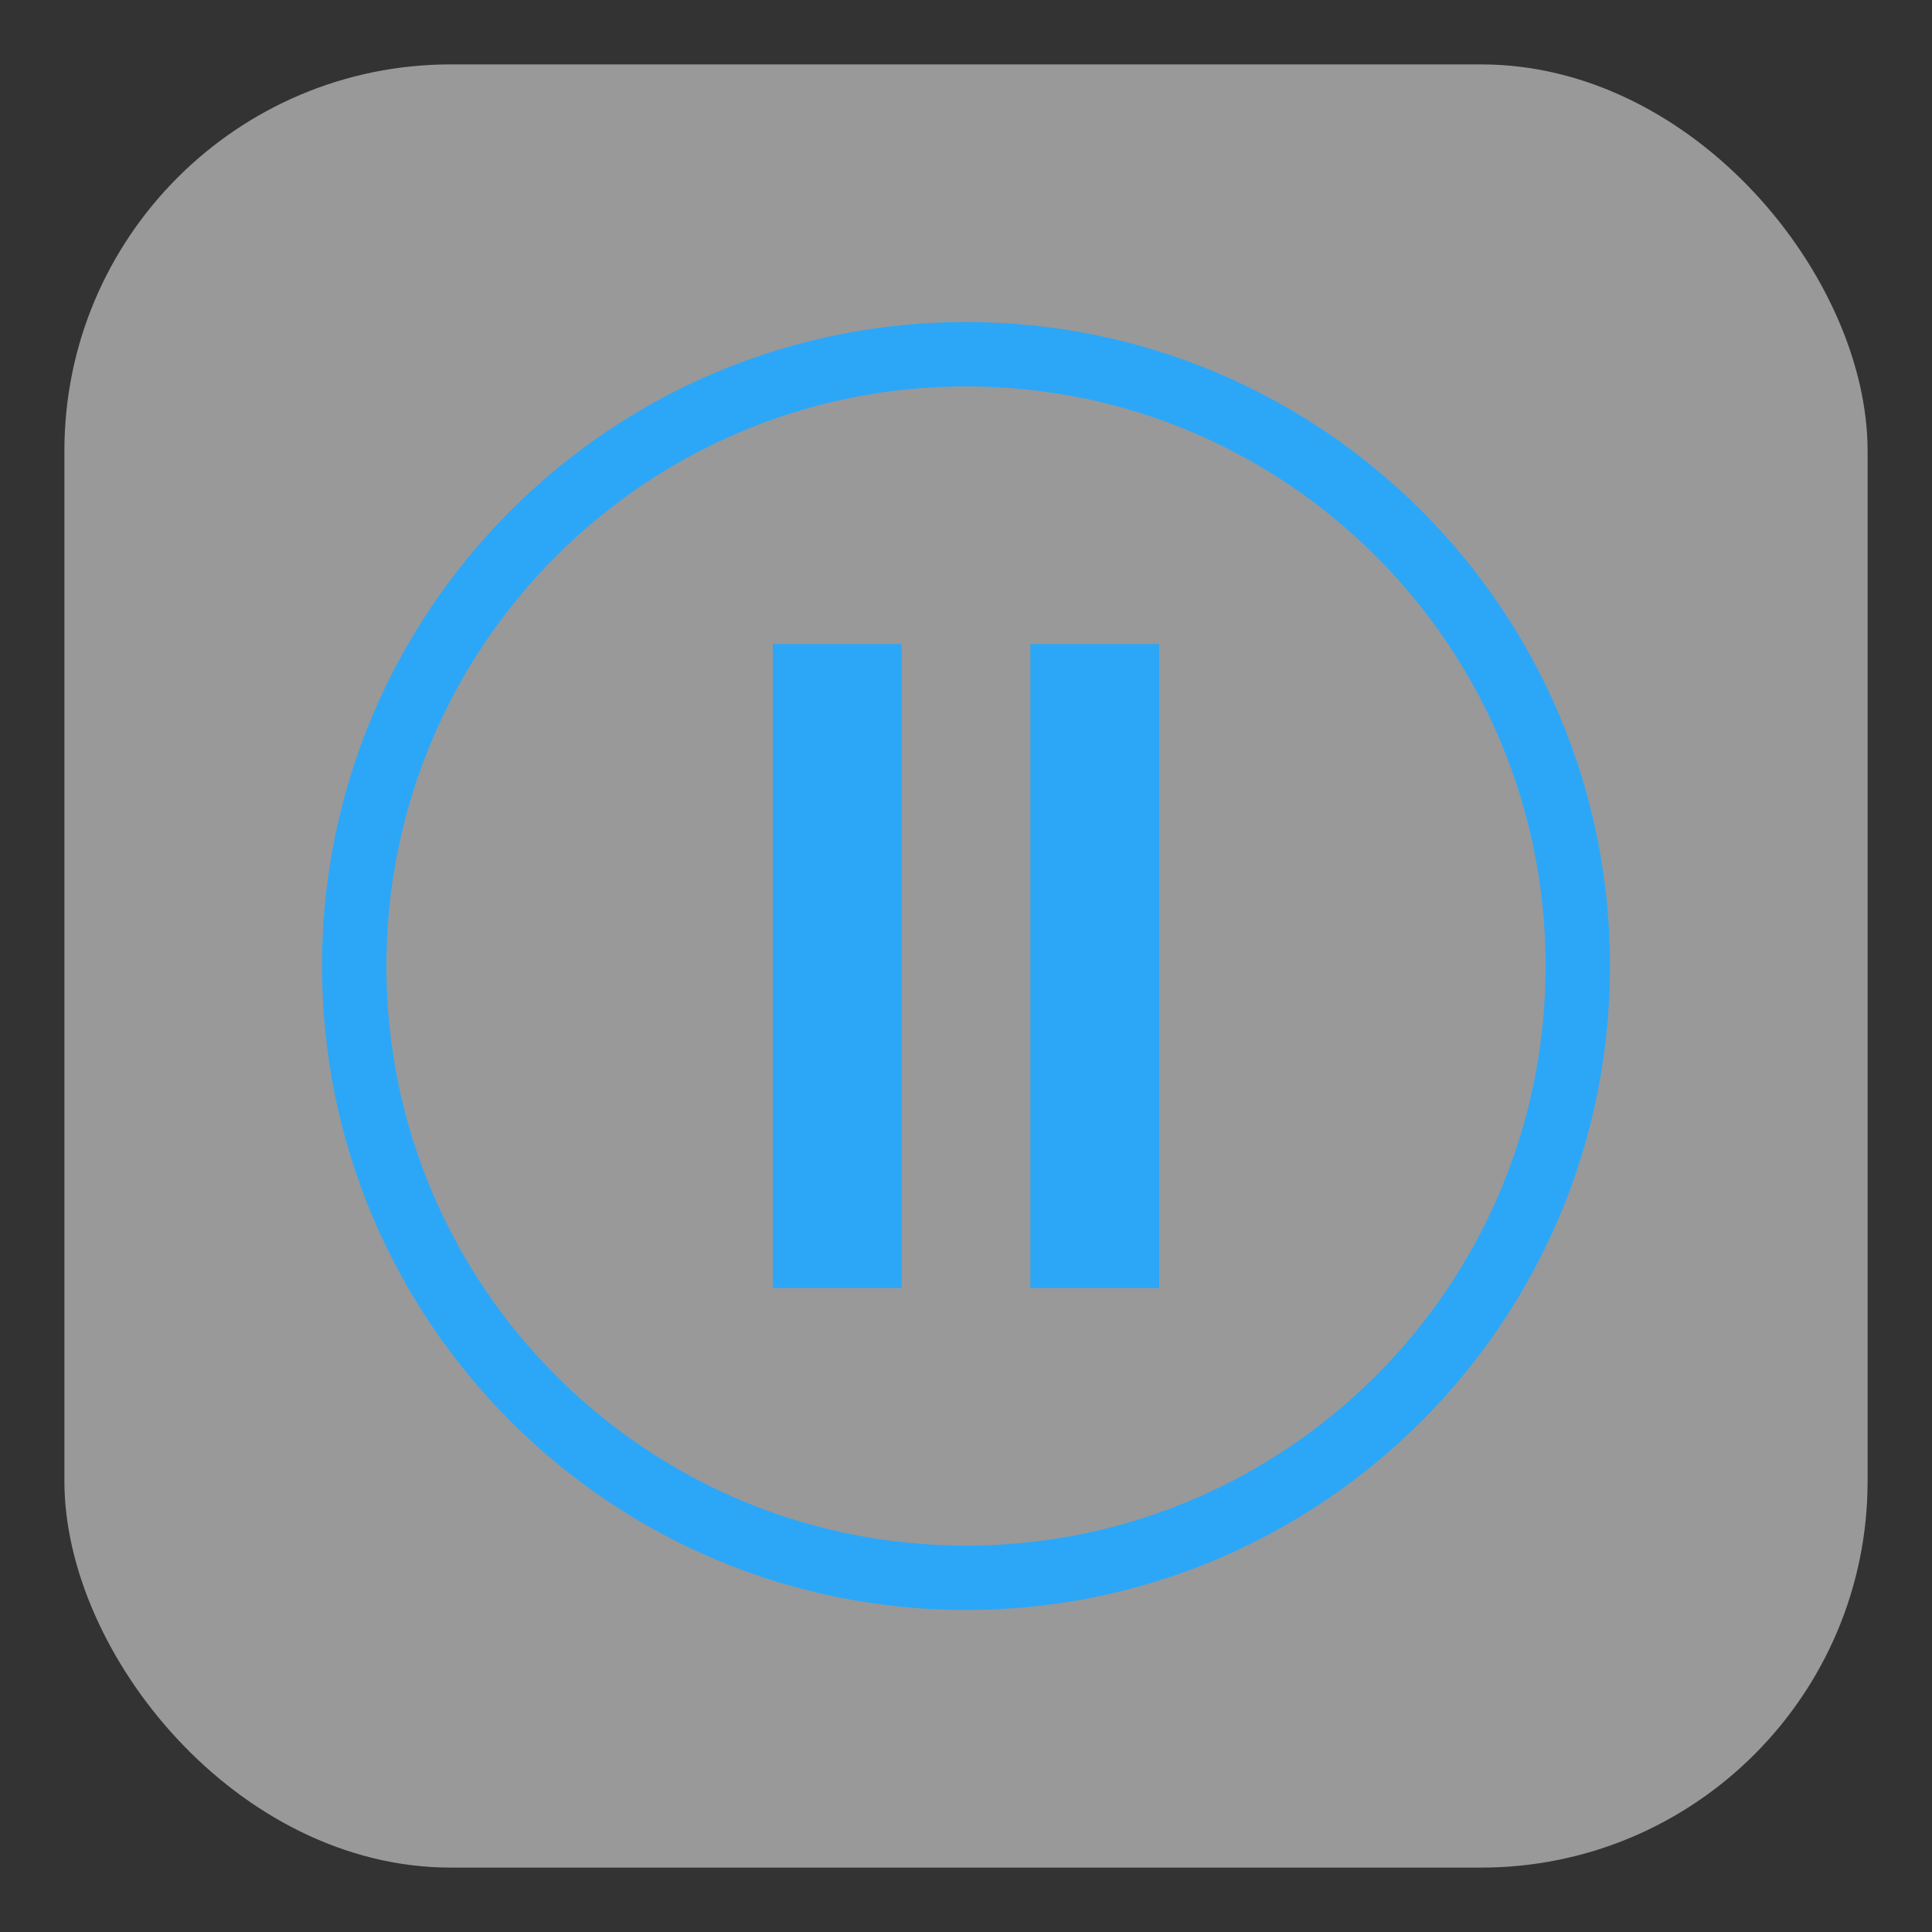 <?xml version="1.0" encoding="UTF-8"?>
<svg width="30px" height="30px" viewBox="0 0 30 30" version="1.1" xmlns="http://www.w3.org/2000/svg" xmlns:xlink="http://www.w3.org/1999/xlink">
    <rect x="0" y="0" width="30" height="30" fill="#333333" stroke="none"/>
    <!-- Generator: Sketch 47 (45396) - http://www.bohemiancoding.com/sketch -->
    <title>pause-press-mini</title>
    <desc>Created with Sketch.</desc>
    <defs></defs>
    <g id="Page-1" stroke="none" stroke-width="1" fill="none" fill-rule="evenodd">
        <g id="pause-press-mini">
            <g id="Group" transform="translate(1, 1)">
                <rect id="Rectangle-3" fill-opacity="0.5" fill="#FFFFFF" x="0" y="0" width="28" height="28" rx="6"></rect>
                <path d="M14,23.5 C19.247,23.5 23.5,19.247 23.5,14 C23.5,8.753 19.247,4.5 14,4.5 C8.753,4.5 4.5,8.753 4.5,14 C4.5,19.247 8.753,23.5 14,23.5 Z" id="Oval-31" stroke="#2CA7F8" stroke-linecap="round" stroke-linejoin="round"></path>
                <rect id="Rectangle-10" fill="#2CA7F8" x="11" y="9" width="2" height="10"></rect>
                <rect id="Rectangle-10" fill="#2CA7F8" x="15" y="9" width="2" height="10"></rect>
            </g>
        </g>
    </g>
</svg>